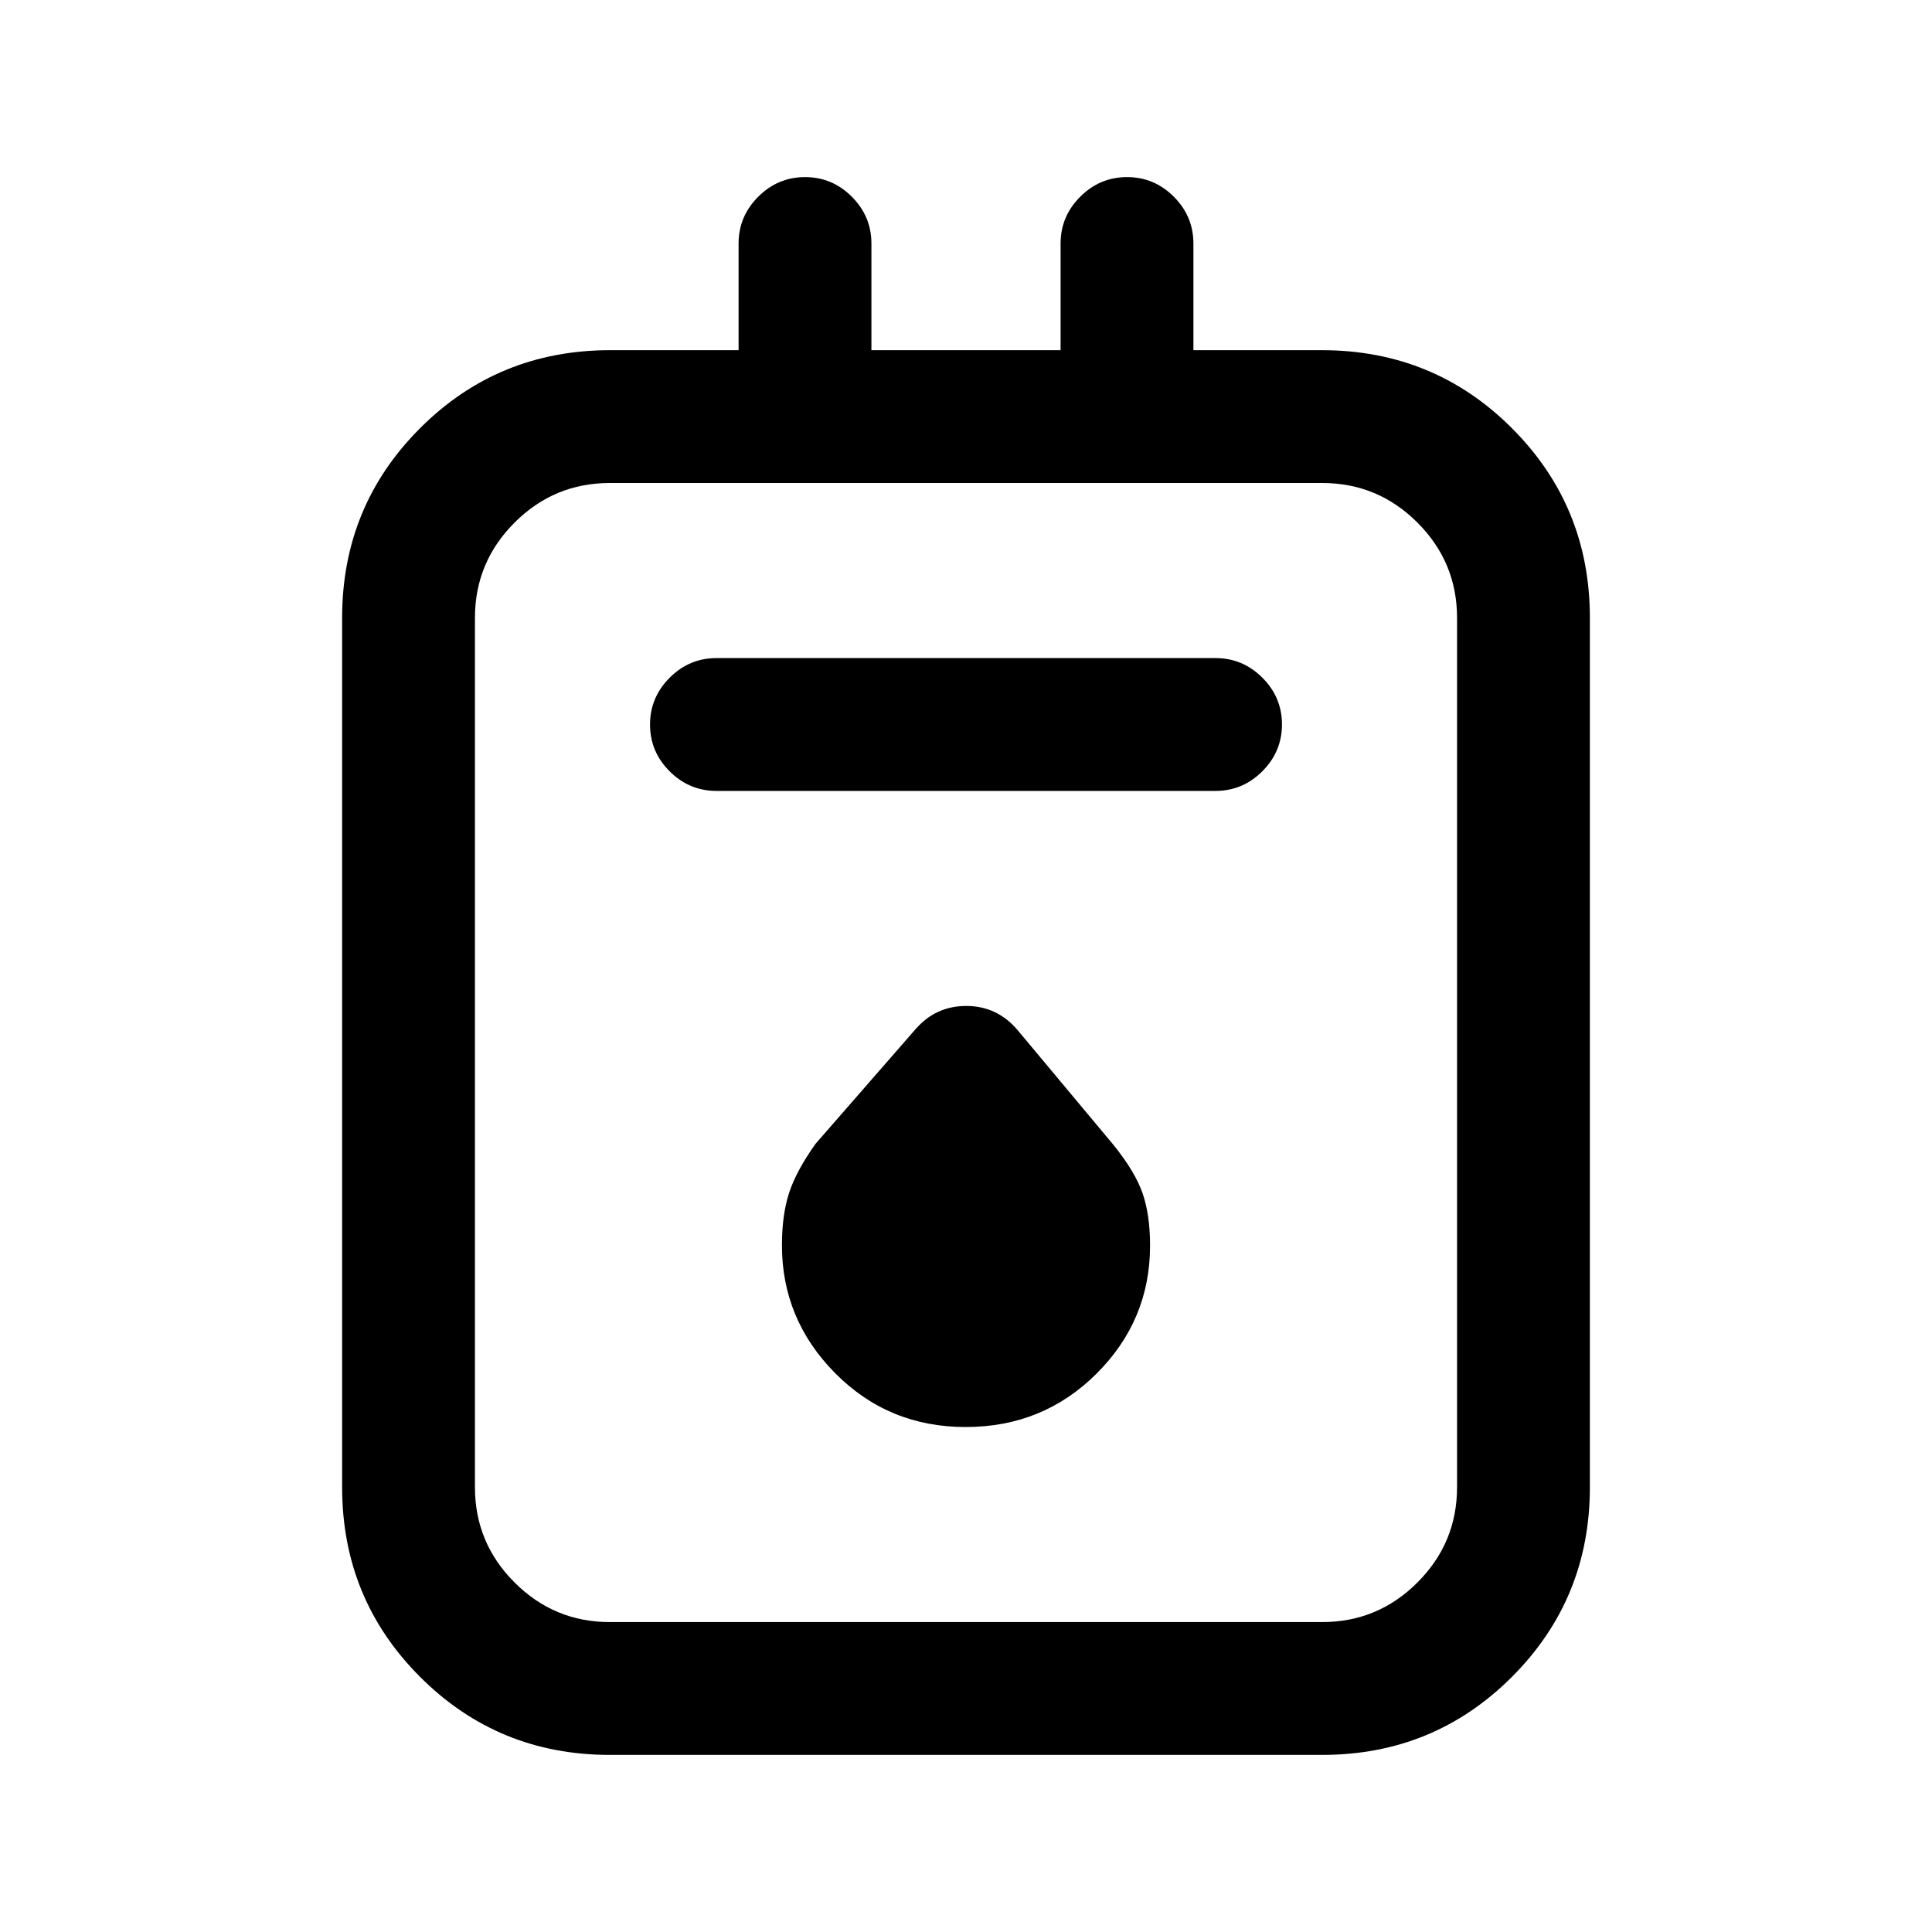 <svg xmlns="http://www.w3.org/2000/svg" height="24" viewBox="0 -960 960 960" width="24"><path d="M303-88q-55.5 0-94.25-38.75T170-221v-432q0-55.5 38.75-94.25T303.23-786H367v-53q0-13.5 9.76-23.25t23.27-9.75q13.51 0 23.24 9.75Q433-852.5 433-839v53h94v-53q0-13.5 9.76-23.25t23.27-9.75q13.51 0 23.24 9.75Q593-852.5 593-839v53h63.77q55.73 0 94.48 38.75Q790-708.5 790-653v432q0 55.5-38.75 94.25T657-88H303Zm0-66h354q27.64 0 47.32-19.68T724-221v-432q0-27.64-19.68-47.32T657-720H303q-27.64 0-47.32 19.68T236-653v432q0 27.64 19.68 47.32T303-154Zm53-413h248q13.5 0 23.25-9.76t9.75-23.27q0-13.51-9.75-23.24Q617.5-633 604-633H356q-13.5 0-23.25 9.76T323-599.97q0 13.51 9.75 23.24Q342.5-567 356-567Zm123.87 316.08q38.36 0 64.98-26.51 26.61-26.52 26.61-63.62 0-15.21-3.69-25.94t-14.46-24.09l-47.93-57.38q-10.13-11.69-25.27-11.69-15.14 0-25.2 11.56l-49.68 56.95q-9.42 13.21-13.06 24.16-3.63 10.95-3.63 26.23 0 36.87 26.48 63.6 26.49 26.73 64.85 26.73ZM236-720v566-566Z"/></svg>